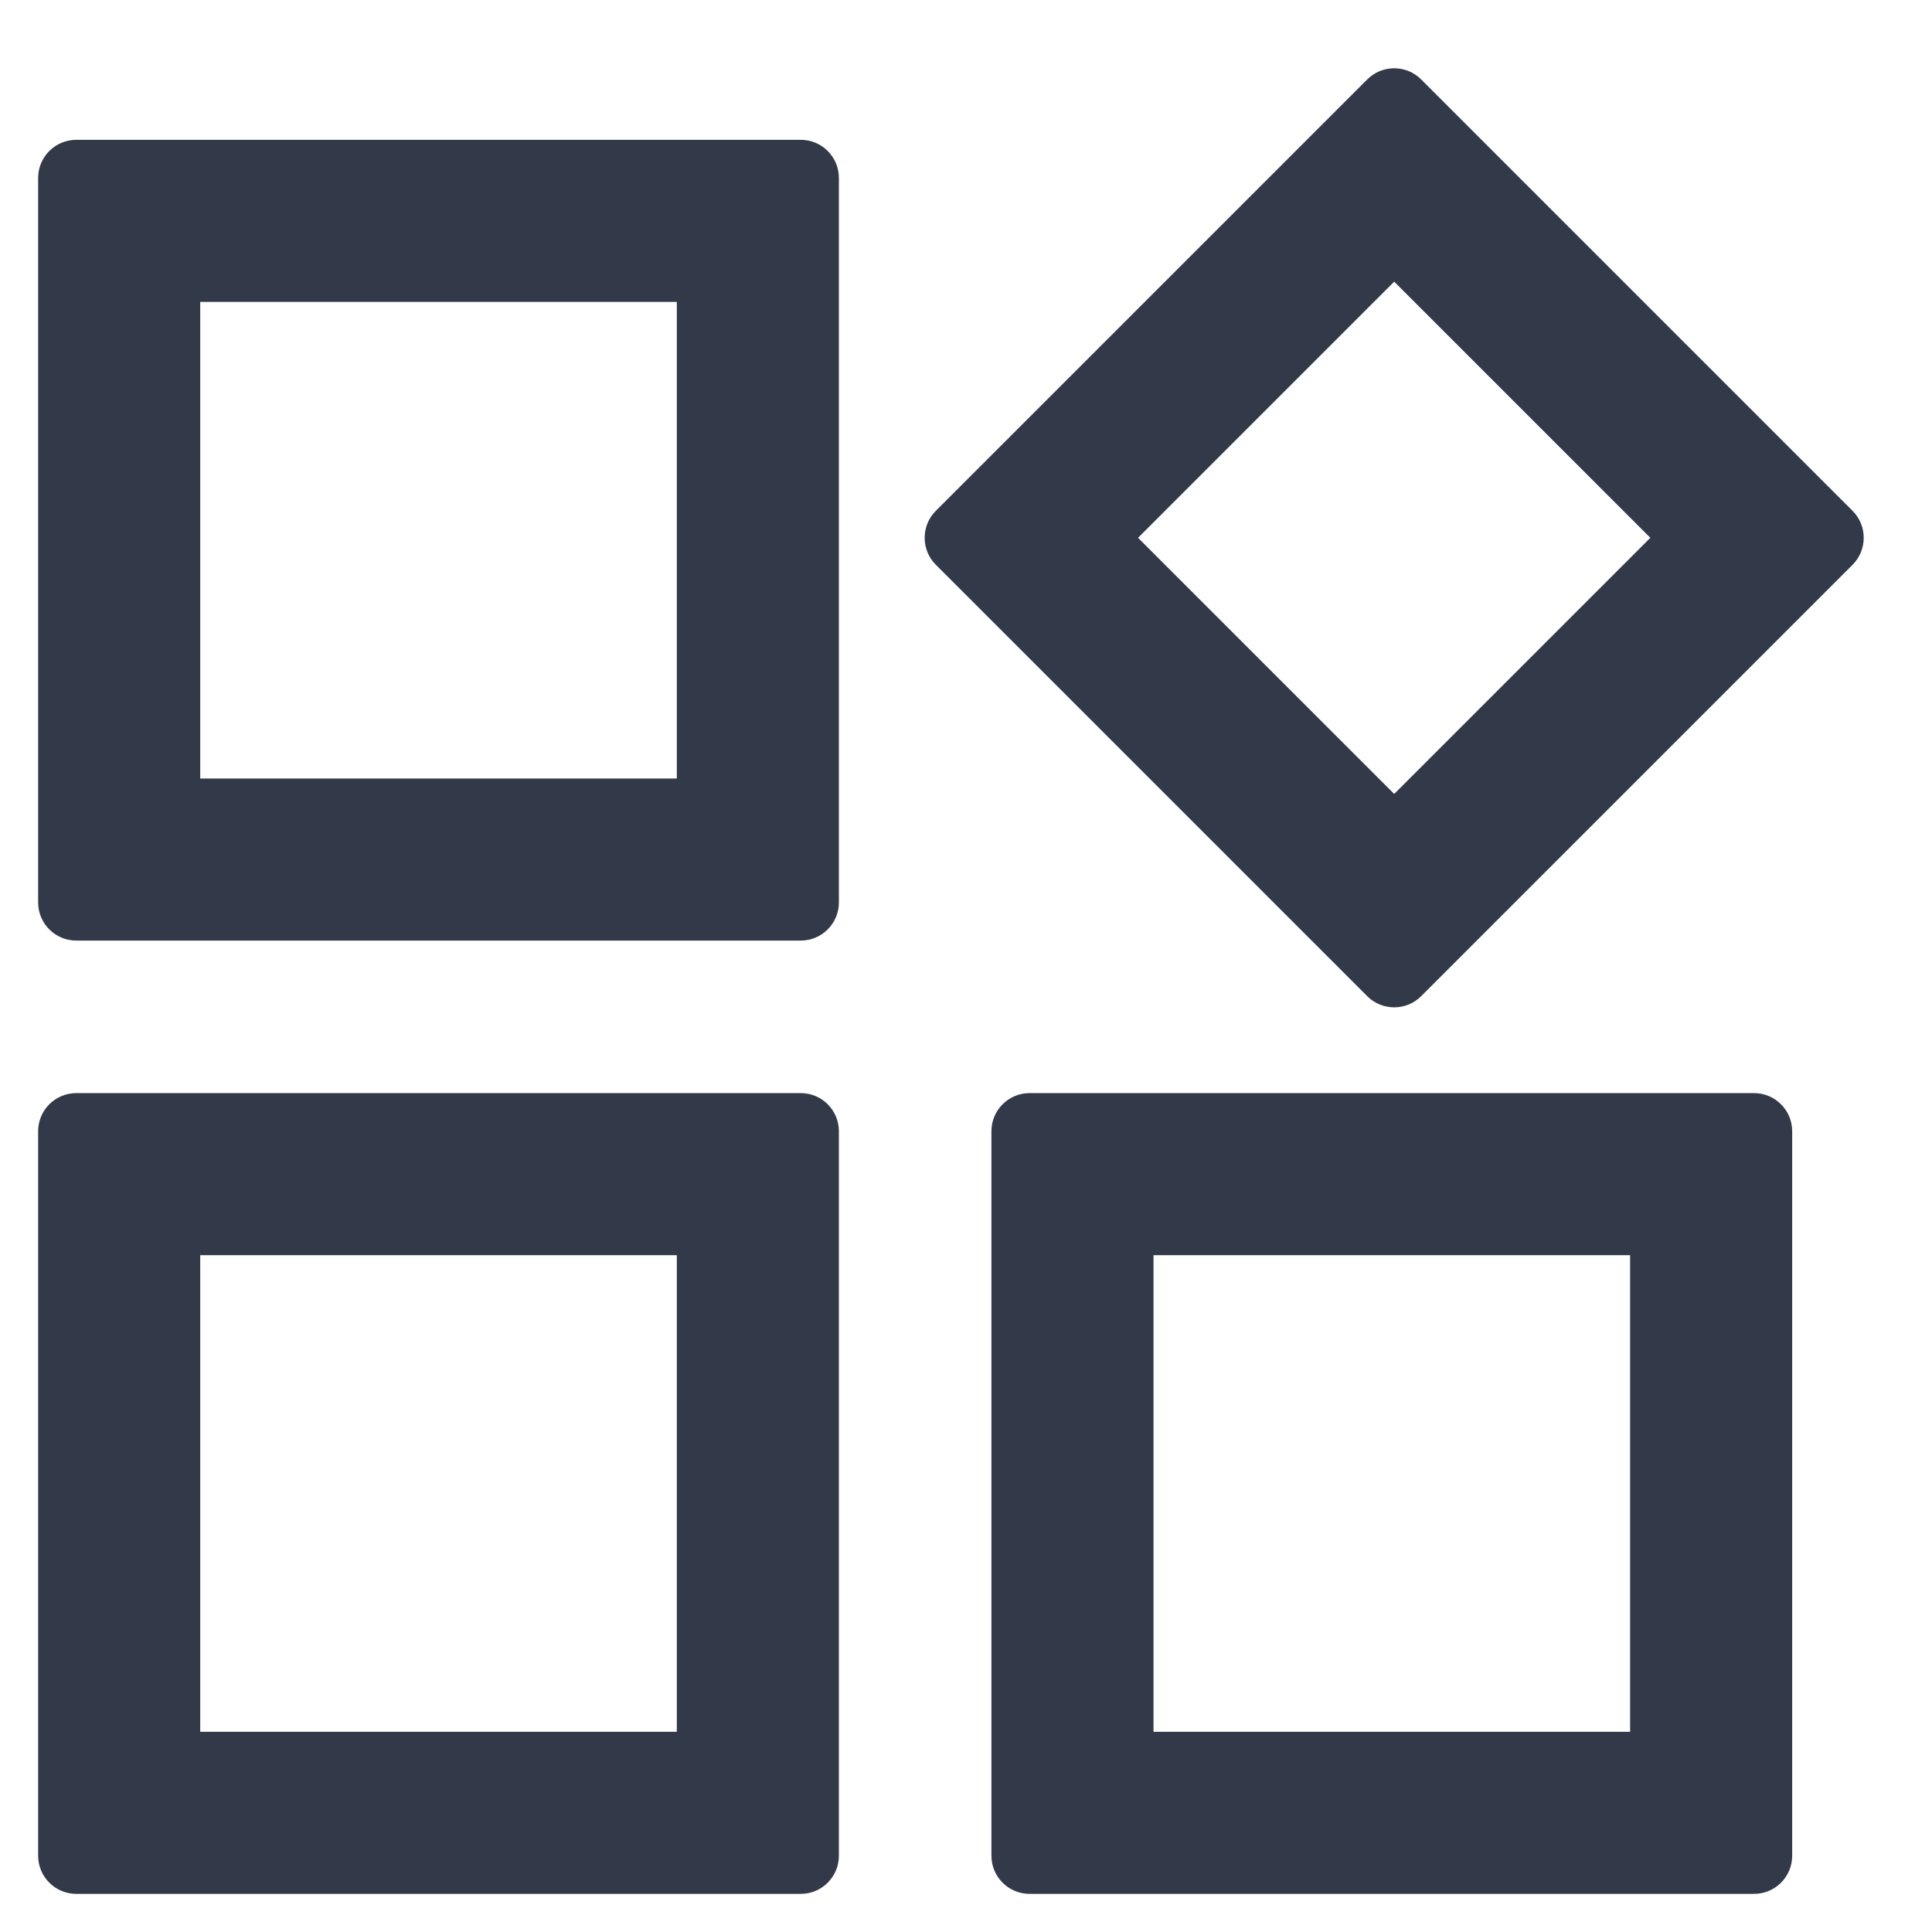 <svg width="19" height="19" viewBox="0 0 19 19" fill="none" xmlns="http://www.w3.org/2000/svg">
<path fill-rule="evenodd" clip-rule="evenodd" d="M7.875 1.375C8.082 1.375 8.25 1.543 8.25 1.75V8.875C8.25 9.082 8.082 9.25 7.875 9.25H0.75C0.543 9.25 0.375 9.082 0.375 8.875V1.75C0.375 1.543 0.543 1.375 0.75 1.375H7.875ZM6.656 2.969H1.969V7.656H6.656V2.969ZM18.219 5.024C18.365 5.17 18.365 5.408 18.219 5.554L13.976 9.797C13.83 9.943 13.592 9.943 13.446 9.797L9.203 5.554C9.057 5.408 9.057 5.17 9.203 5.024L13.446 0.781C13.592 0.635 13.83 0.635 13.976 0.781L18.219 5.024ZM16.23 5.289L13.711 2.77L11.192 5.289L13.711 7.808L16.23 5.289ZM7.875 10.75C8.082 10.75 8.25 10.918 8.25 11.125V18.25C8.25 18.457 8.082 18.625 7.875 18.625H0.75C0.543 18.625 0.375 18.457 0.375 18.25V11.125C0.375 10.918 0.543 10.75 0.75 10.75H7.875ZM6.656 12.344H1.969V17.031H6.656V12.344ZM17.25 10.75C17.457 10.75 17.625 10.918 17.625 11.125V18.25C17.625 18.457 17.457 18.625 17.25 18.625H10.125C9.918 18.625 9.75 18.457 9.75 18.25V11.125C9.75 10.918 9.918 10.75 10.125 10.75H17.25ZM16.031 12.344H11.344V17.031H16.031V12.344Z" fill="#323949"/>
</svg>
